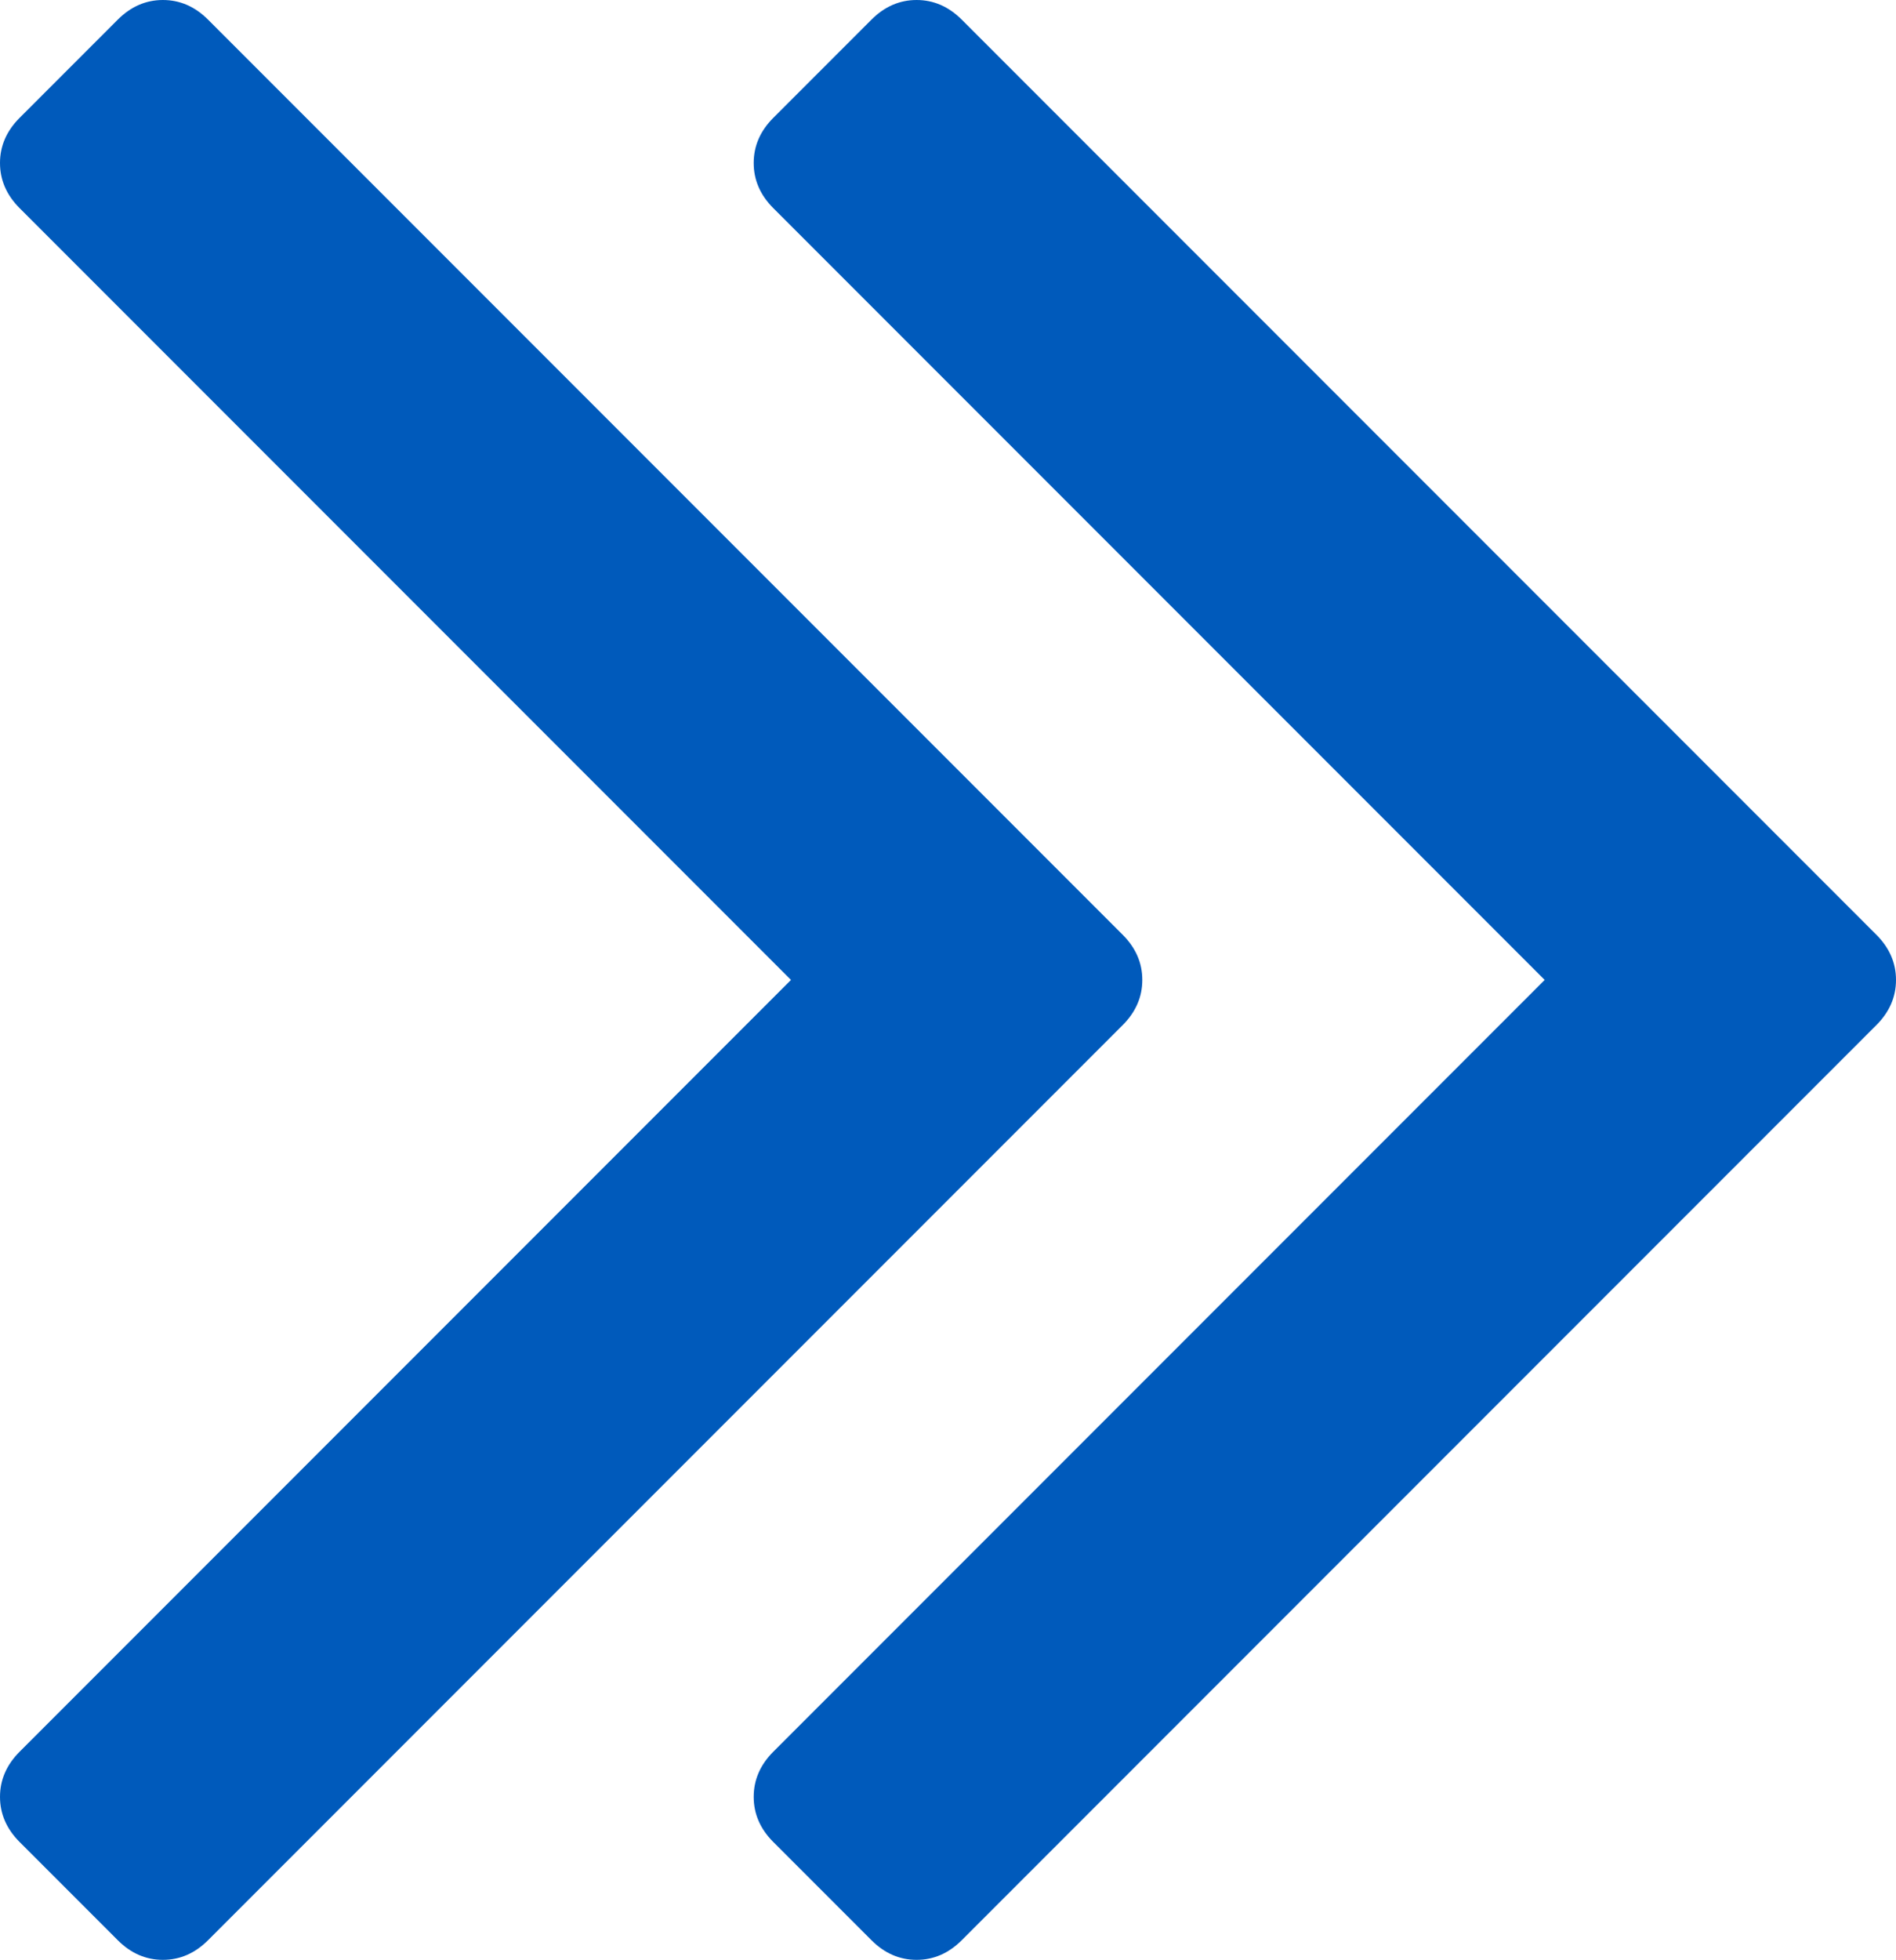 <?xml version="1.0" encoding="utf-8"?>
<!-- Generator: Adobe Illustrator 16.0.4, SVG Export Plug-In . SVG Version: 6.00 Build 0)  -->
<!DOCTYPE svg PUBLIC "-//W3C//DTD SVG 1.1//EN" "http://www.w3.org/Graphics/SVG/1.1/DTD/svg11.dtd">
<svg version="1.1" id="Layer_1" xmlns="http://www.w3.org/2000/svg" xmlns:xlink="http://www.w3.org/1999/xlink" x="0px" y="0px"
	 width="966px" height="998px" viewBox="397 461 966 998" enable-background="new 397 461 966 998" xml:space="preserve">
<path fill="#005ABB" d="M979,960c0,8.667-3.333,16.333-10,23l-466,466c-6.667,6.667-14.333,10-23,10s-16.333-3.333-23-10l-50-50
	c-6.667-6.667-10-14.333-10-23s3.333-16.333,10-23l393-393L407,567c-6.667-6.667-10-14.333-10-23s3.333-16.333,10-23l50-50
	c6.667-6.667,14.333-10,23-10s16.333,3.333,23,10l466,466C975.667,943.667,979,951.333,979,960z M1363,960
	c0,8.667-3.333,16.333-10,23l-466,466c-6.667,6.667-14.333,10-23,10s-16.333-3.333-23-10l-50-50c-6.667-6.667-10-14.333-10-23
	s3.333-16.333,10-23l393-393L791,567c-6.667-6.667-10-14.333-10-23s3.333-16.333,10-23l50-50c6.667-6.667,14.333-10,23-10
	s16.333,3.333,23,10l466,466C1359.667,943.667,1363,951.333,1363,960z"/>
</svg>
